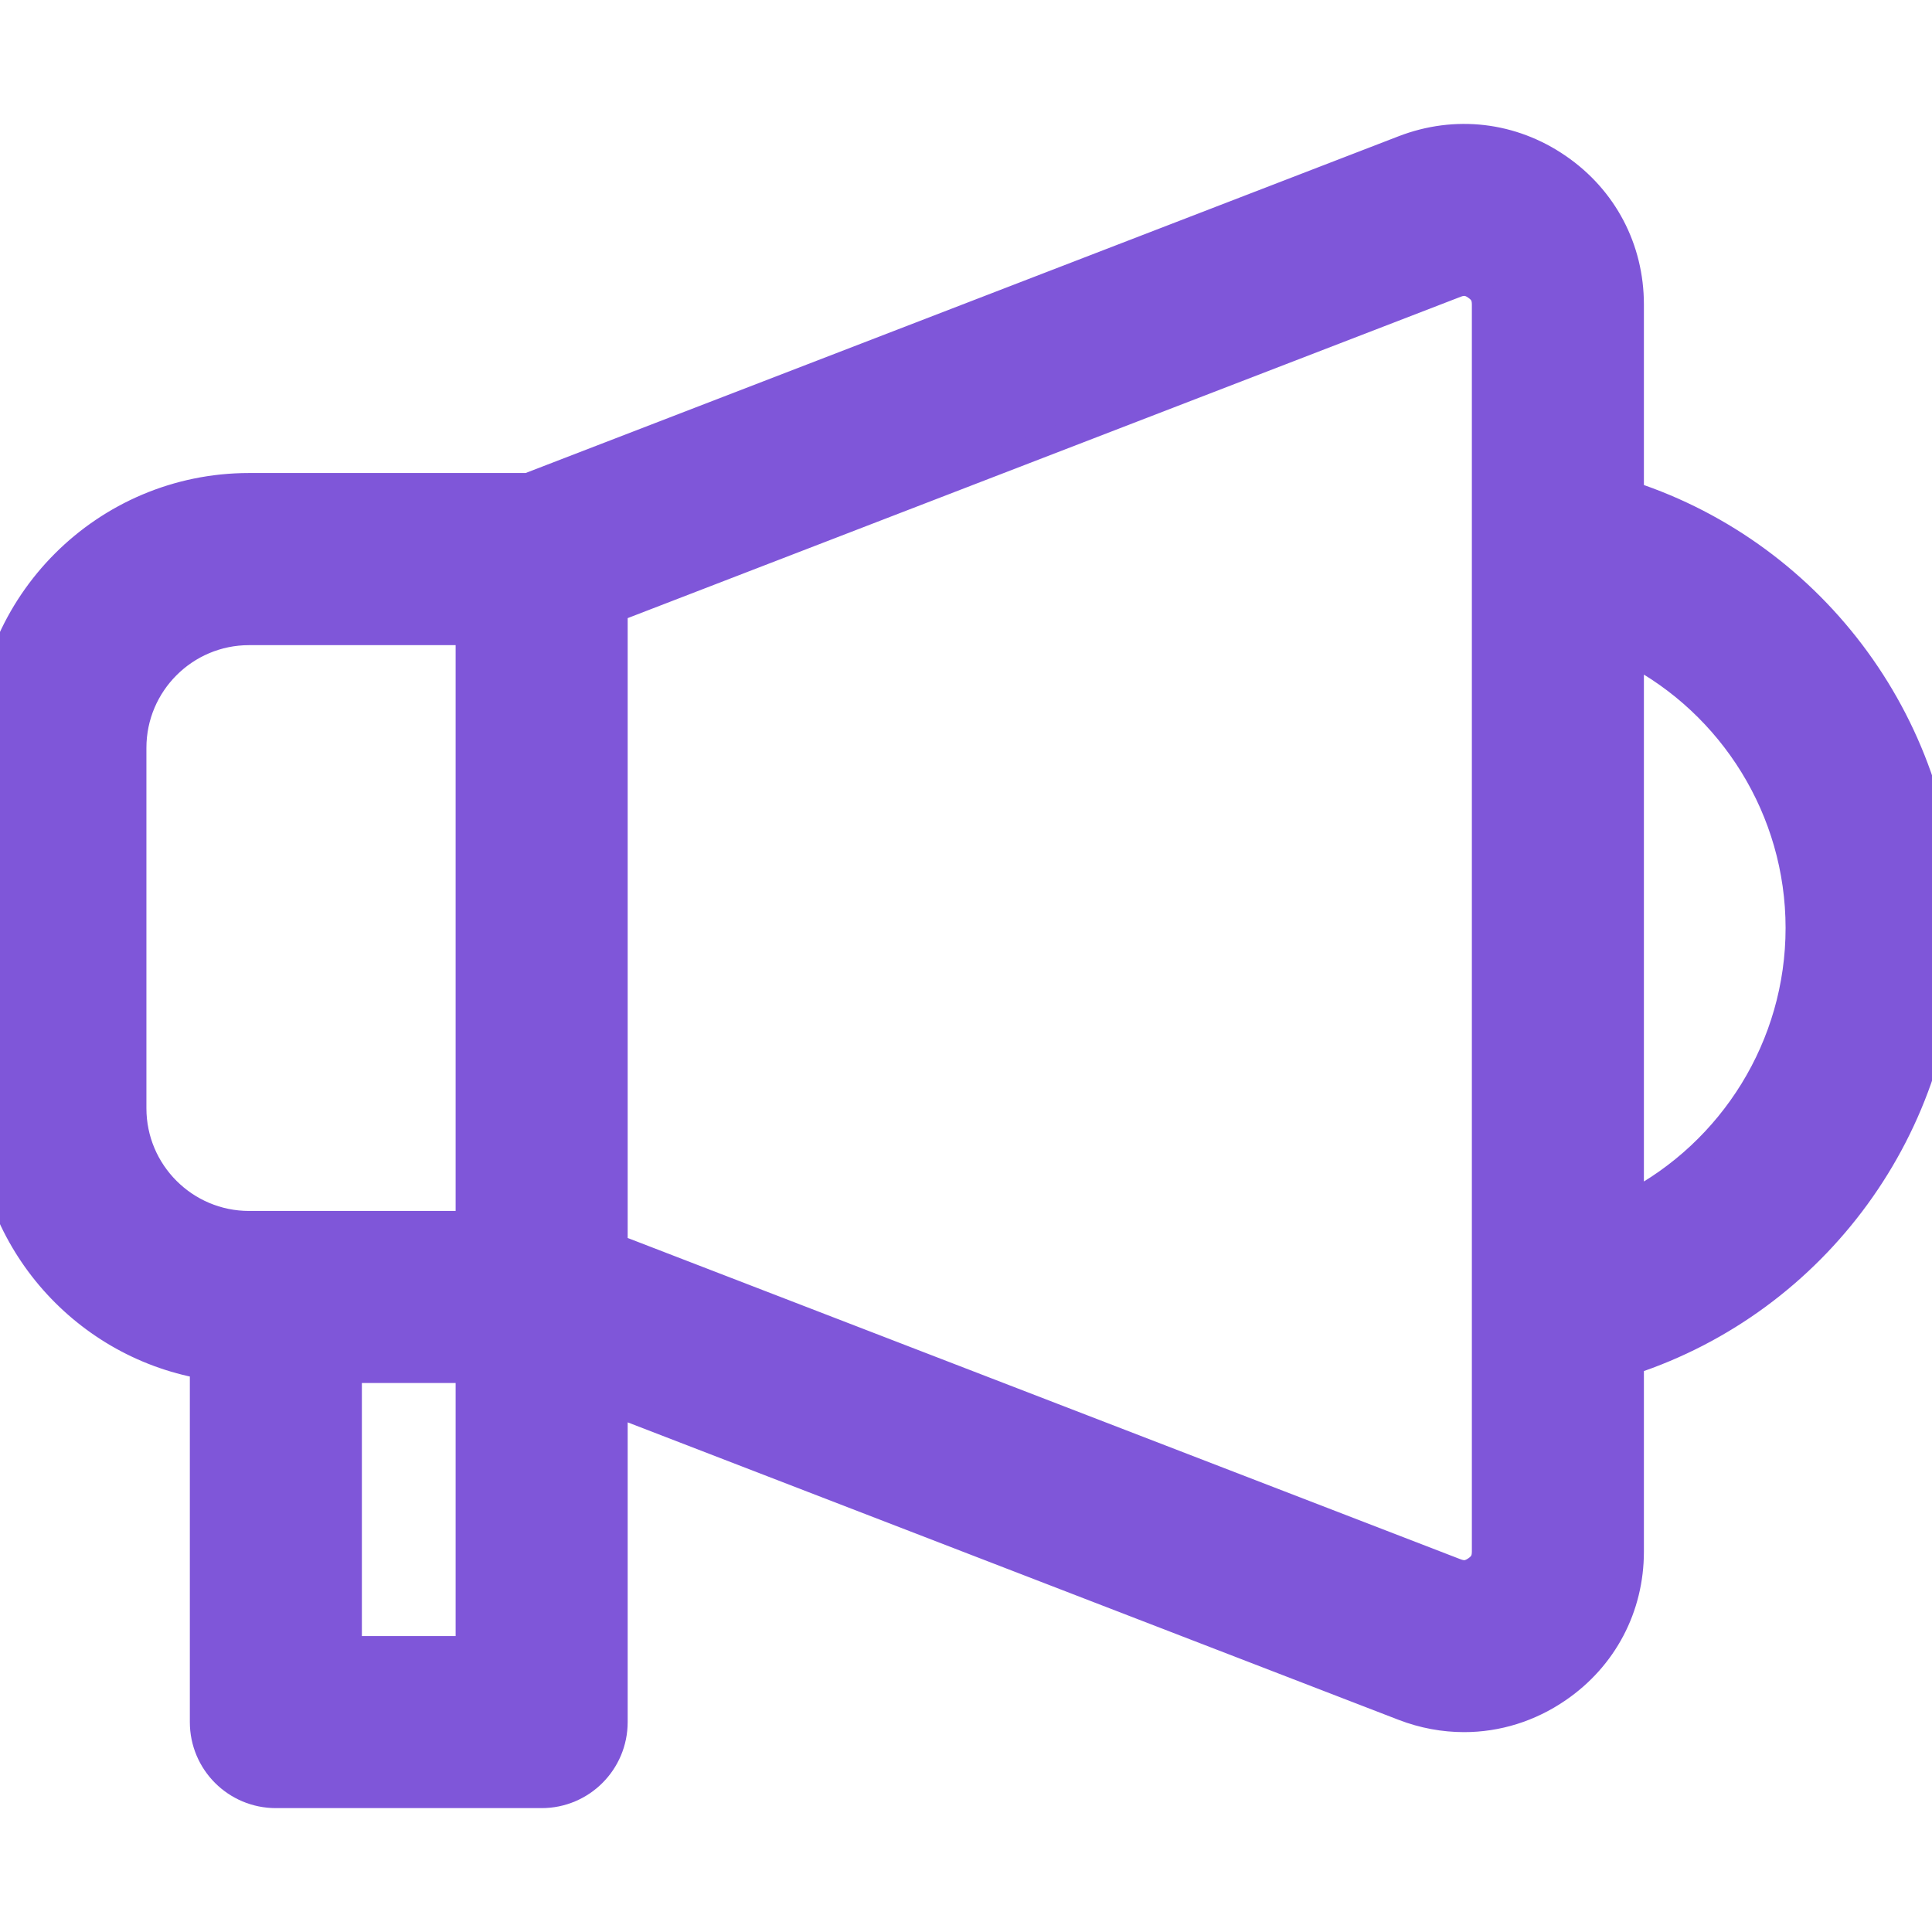 <svg width="21" height="21" viewBox="0 0 21 21" fill="none" xmlns="http://www.w3.org/2000/svg">
<g id="Frame" clip-path="url(#clip0_10693_32738)">
<g id="Group">
<path id="Vector" d="M21.139 10.087C21.139 7.928 19.737 6.033 17.729 5.372V3.31C17.729 2.701 17.441 2.153 16.939 1.809C16.437 1.464 15.821 1.392 15.253 1.611L5.739 5.281H2.707C1.137 5.281 -0.139 6.558 -0.139 8.128V12.047C-0.139 13.445 0.873 14.609 2.203 14.848V18.718C2.203 19.158 2.559 19.514 2.999 19.514H5.887C6.327 19.514 6.683 19.158 6.683 18.718V15.257L15.253 18.564C15.253 18.564 15.253 18.564 15.253 18.564C15.469 18.647 15.692 18.688 15.914 18.688C16.274 18.688 16.629 18.579 16.939 18.366C17.441 18.022 17.729 17.474 17.729 16.865V14.803C19.737 14.142 21.139 12.247 21.139 10.087ZM1.452 12.047V8.128C1.452 7.436 2.015 6.873 2.707 6.873H5.092V13.302H2.707C2.015 13.302 1.452 12.739 1.452 12.047ZM3.794 17.923V14.893H5.092V17.923H3.794ZM16.138 16.865C16.138 16.913 16.129 16.947 16.115 16.974C16.101 17 16.078 17.027 16.038 17.054C15.999 17.081 15.965 17.093 15.935 17.097C15.906 17.1 15.87 17.096 15.826 17.079C15.826 17.079 15.826 17.079 15.826 17.079L6.683 13.552V6.623L15.826 3.096C15.826 3.096 15.826 3.096 15.826 3.096C15.87 3.078 15.906 3.075 15.936 3.078C15.966 3.082 15.999 3.093 16.038 3.121C16.078 3.148 16.101 3.175 16.115 3.201C16.129 3.228 16.138 3.262 16.138 3.31V16.865ZM17.729 13.082V7.093C18.822 7.661 19.548 8.806 19.548 10.087C19.548 11.369 18.822 12.513 17.729 13.082Z" fill="#7F56D9" stroke="#7F56D9" stroke-width="0.279"/>
</g>
</g>
<defs>
<clipPath id="clip0_10693_32738">
<rect width="21" height="21" fill="white"/>
</clipPath>
</defs>
</svg>
